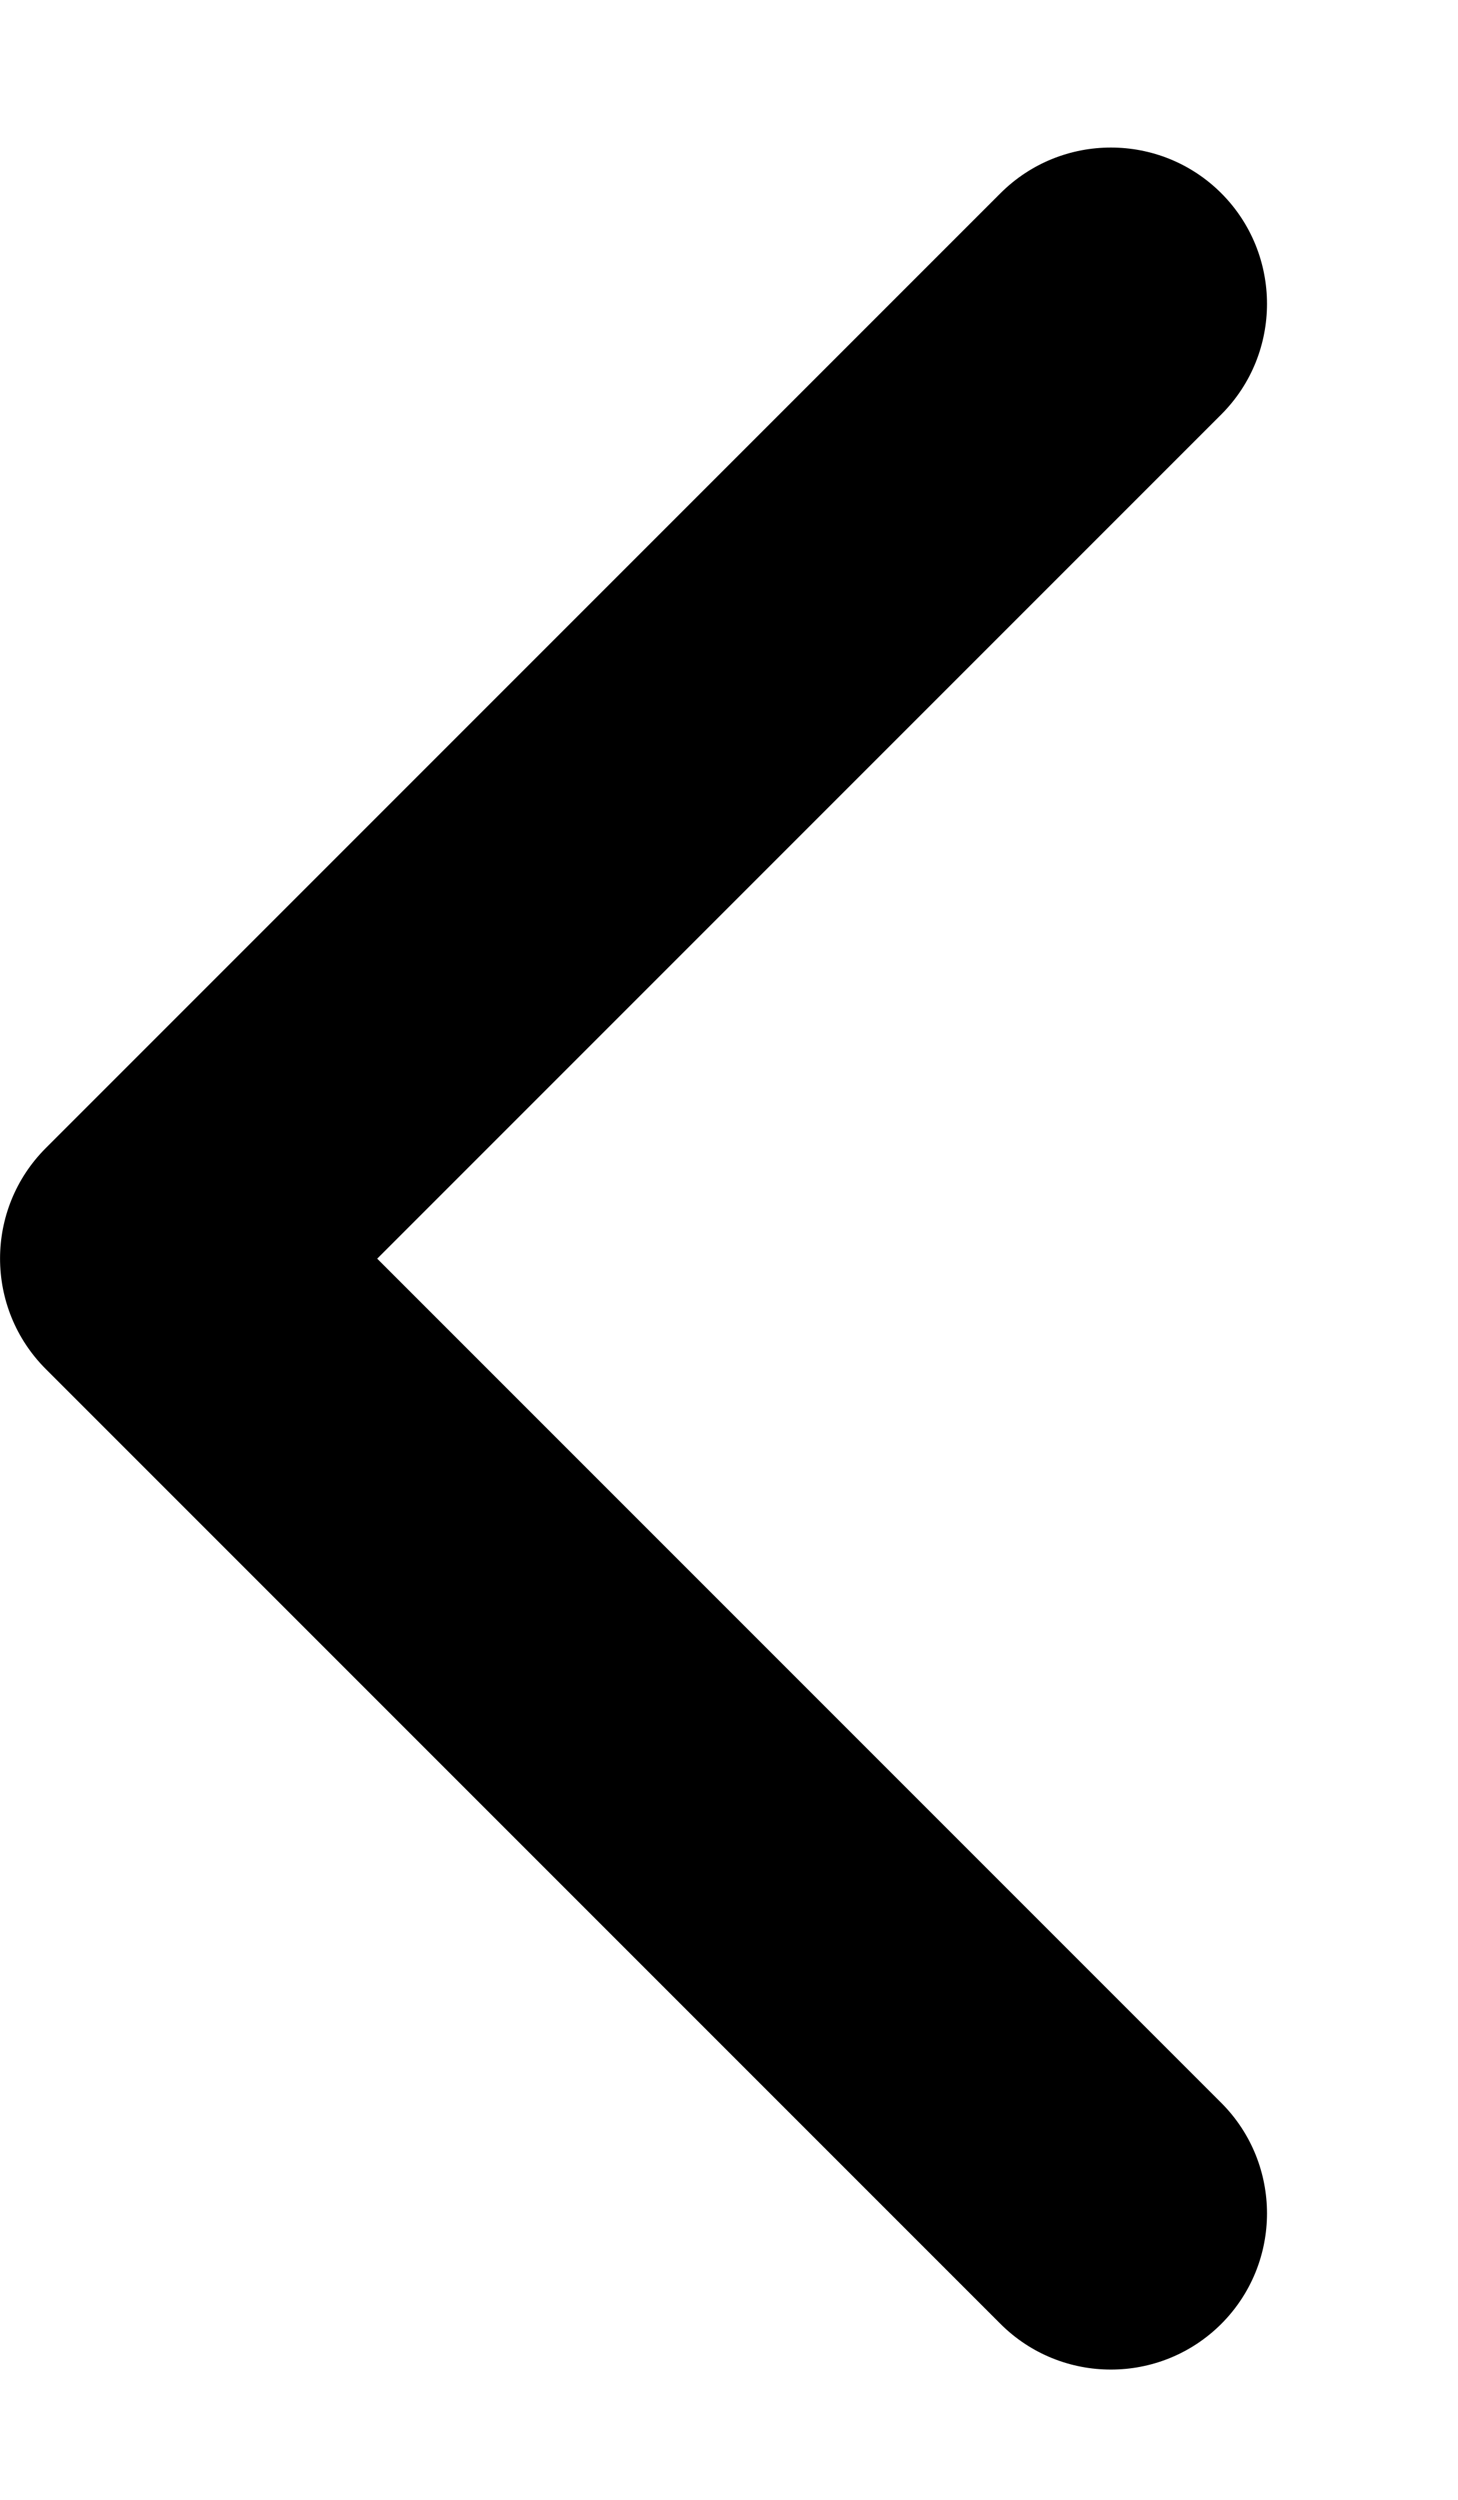 <svg width="7" height="12" viewBox="0 0 7 12" fill="none" xmlns="http://www.w3.org/2000/svg">
<path fill-rule="evenodd" clip-rule="evenodd" d="M5.864 11.155C5.571 11.448 5.096 11.448 4.803 11.155L0.22 6.572C-0.073 6.279 -0.073 5.804 0.22 5.511L4.803 0.928C5.096 0.635 5.571 0.635 5.864 0.928C6.156 1.221 6.156 1.696 5.864 1.989L1.811 6.042L5.864 10.095C6.156 10.388 6.156 10.862 5.864 11.155Z" fill="black"/>
</svg>

